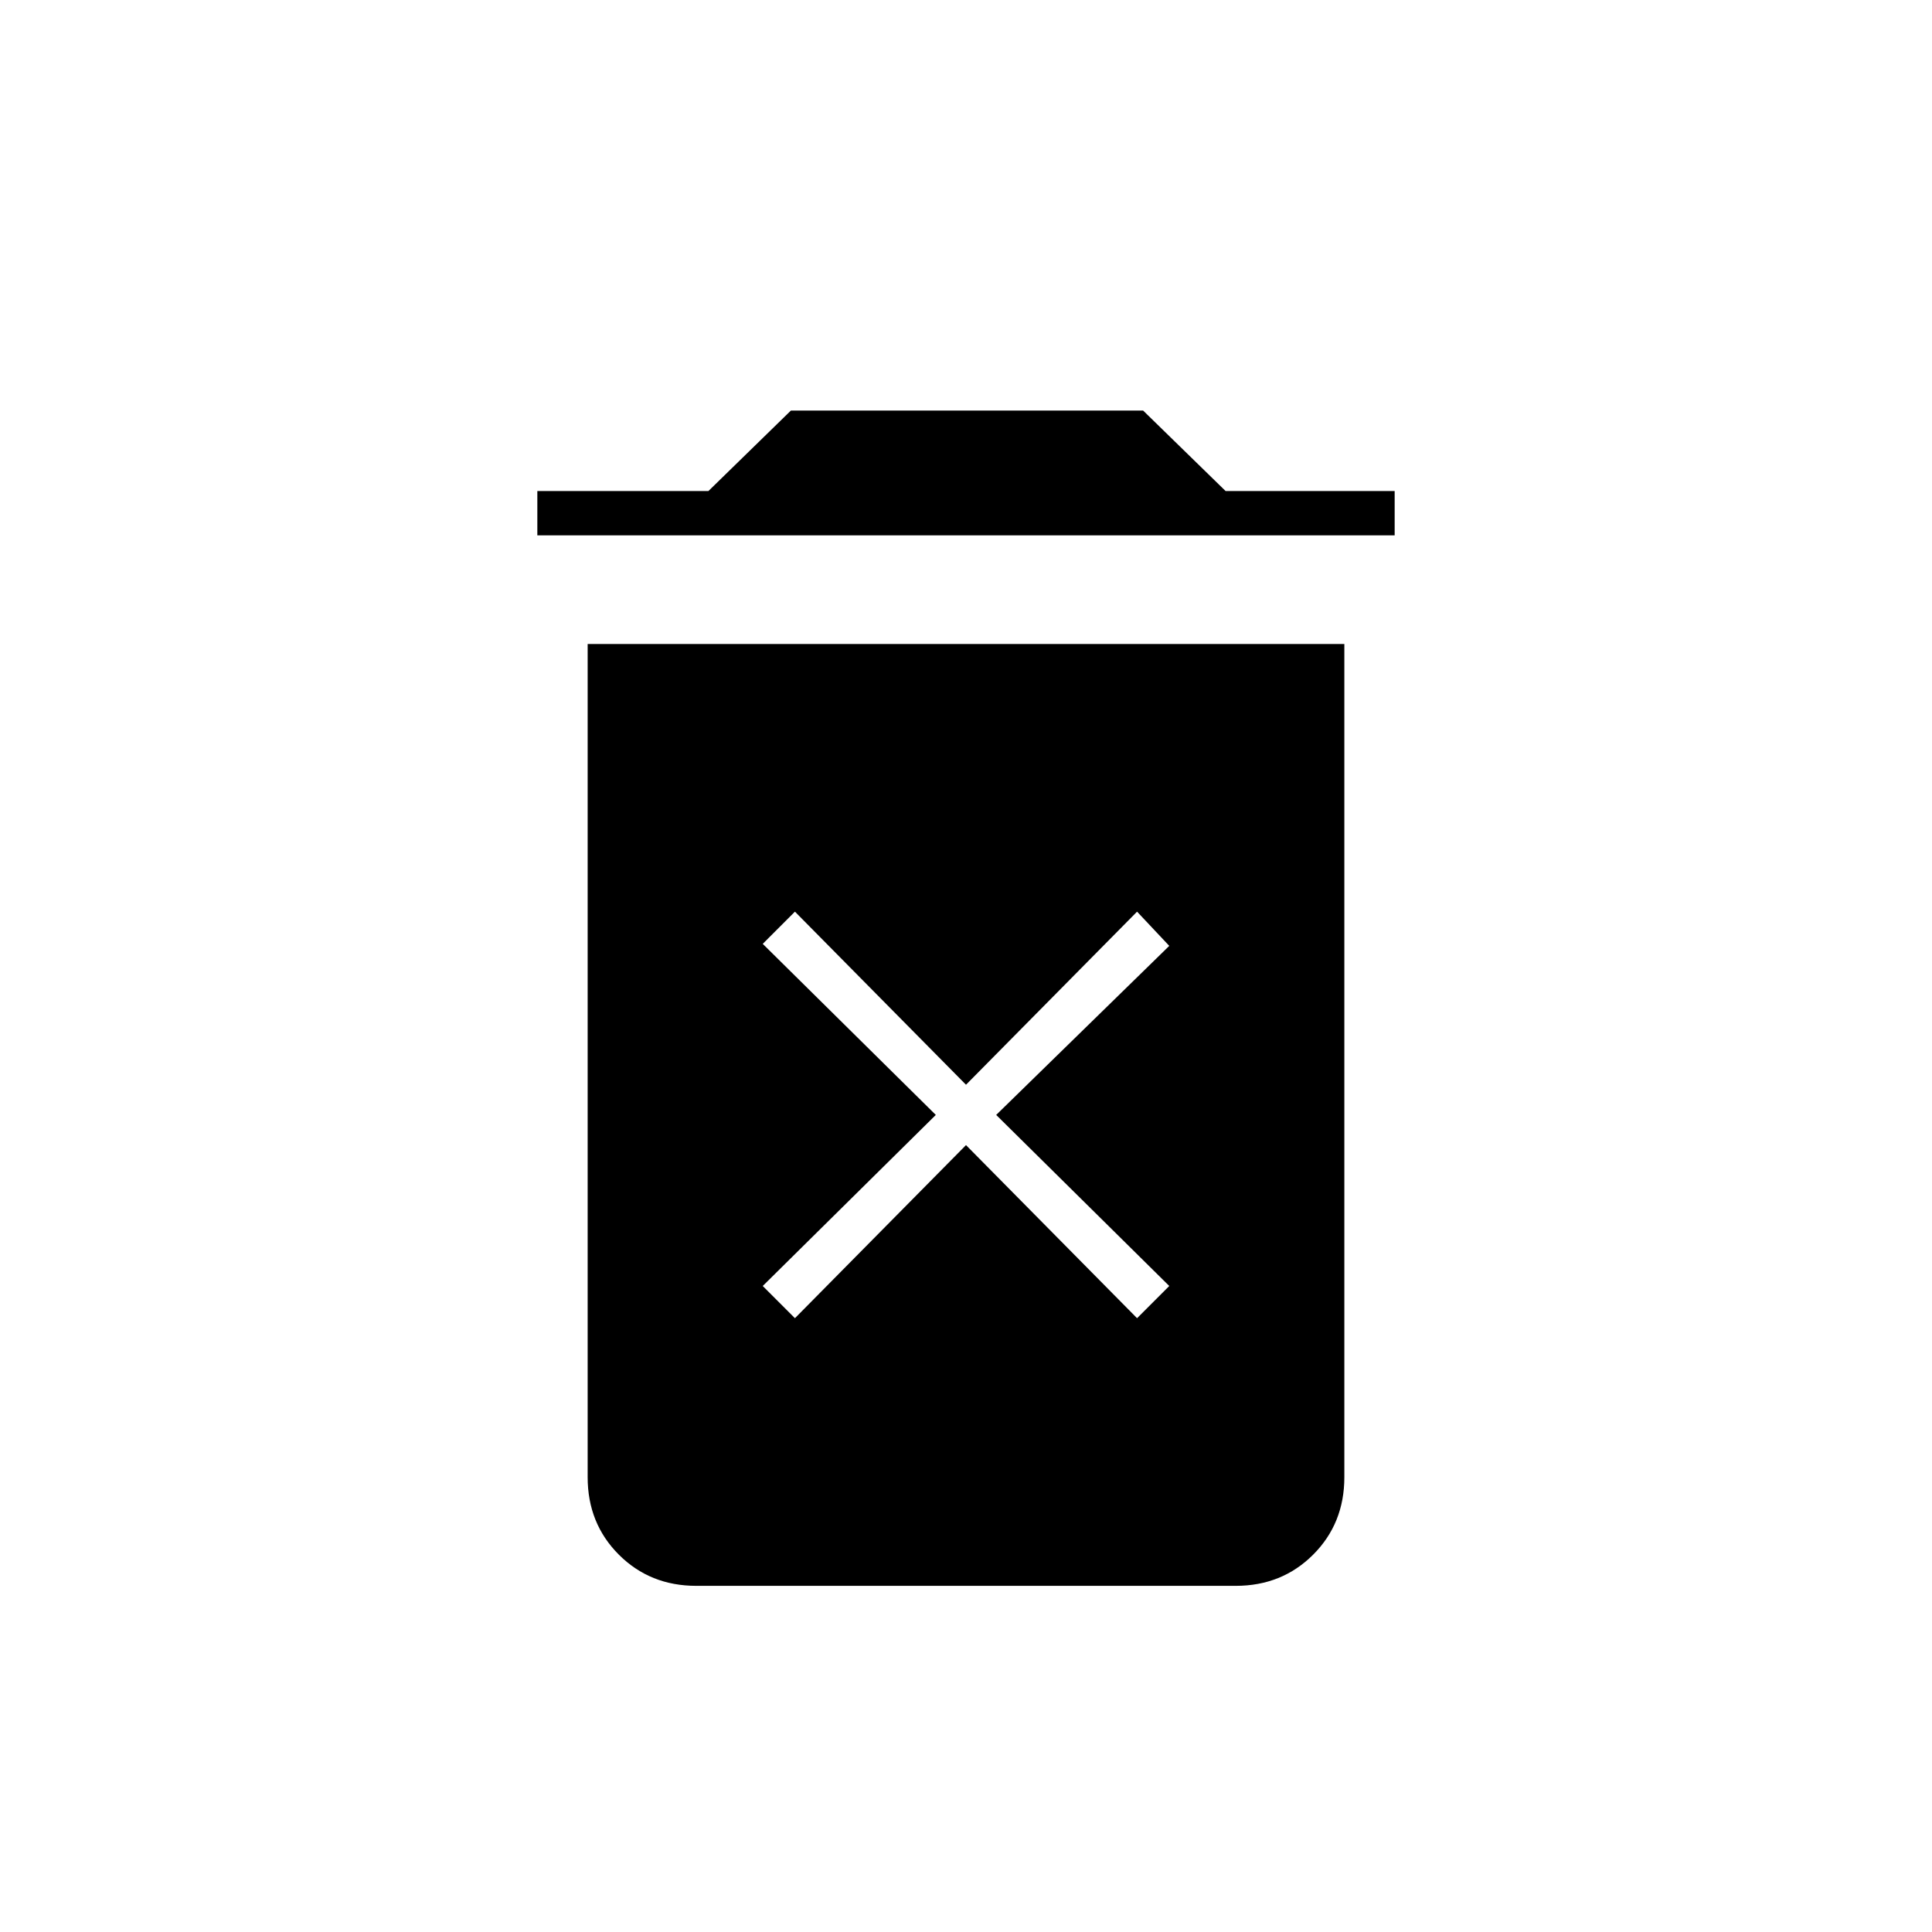 <svg xmlns="http://www.w3.org/2000/svg" height="48" width="48"><path d="M19.75 32.75 24 28.45 28.25 32.75 29.05 31.95 24.75 27.7 29.05 23.5 28.25 22.65 24 26.95 19.75 22.65 18.95 23.45 23.25 27.7 18.95 31.95ZM13.35 13.3V12.2H17.6L19.65 10.2H28.4L30.45 12.2H34.65V13.3ZM17.3 39.4Q16.15 39.4 15.375 38.625Q14.6 37.85 14.6 36.7V16H33.4V36.7Q33.4 37.85 32.625 38.625Q31.85 39.4 30.7 39.4Z"/></svg>